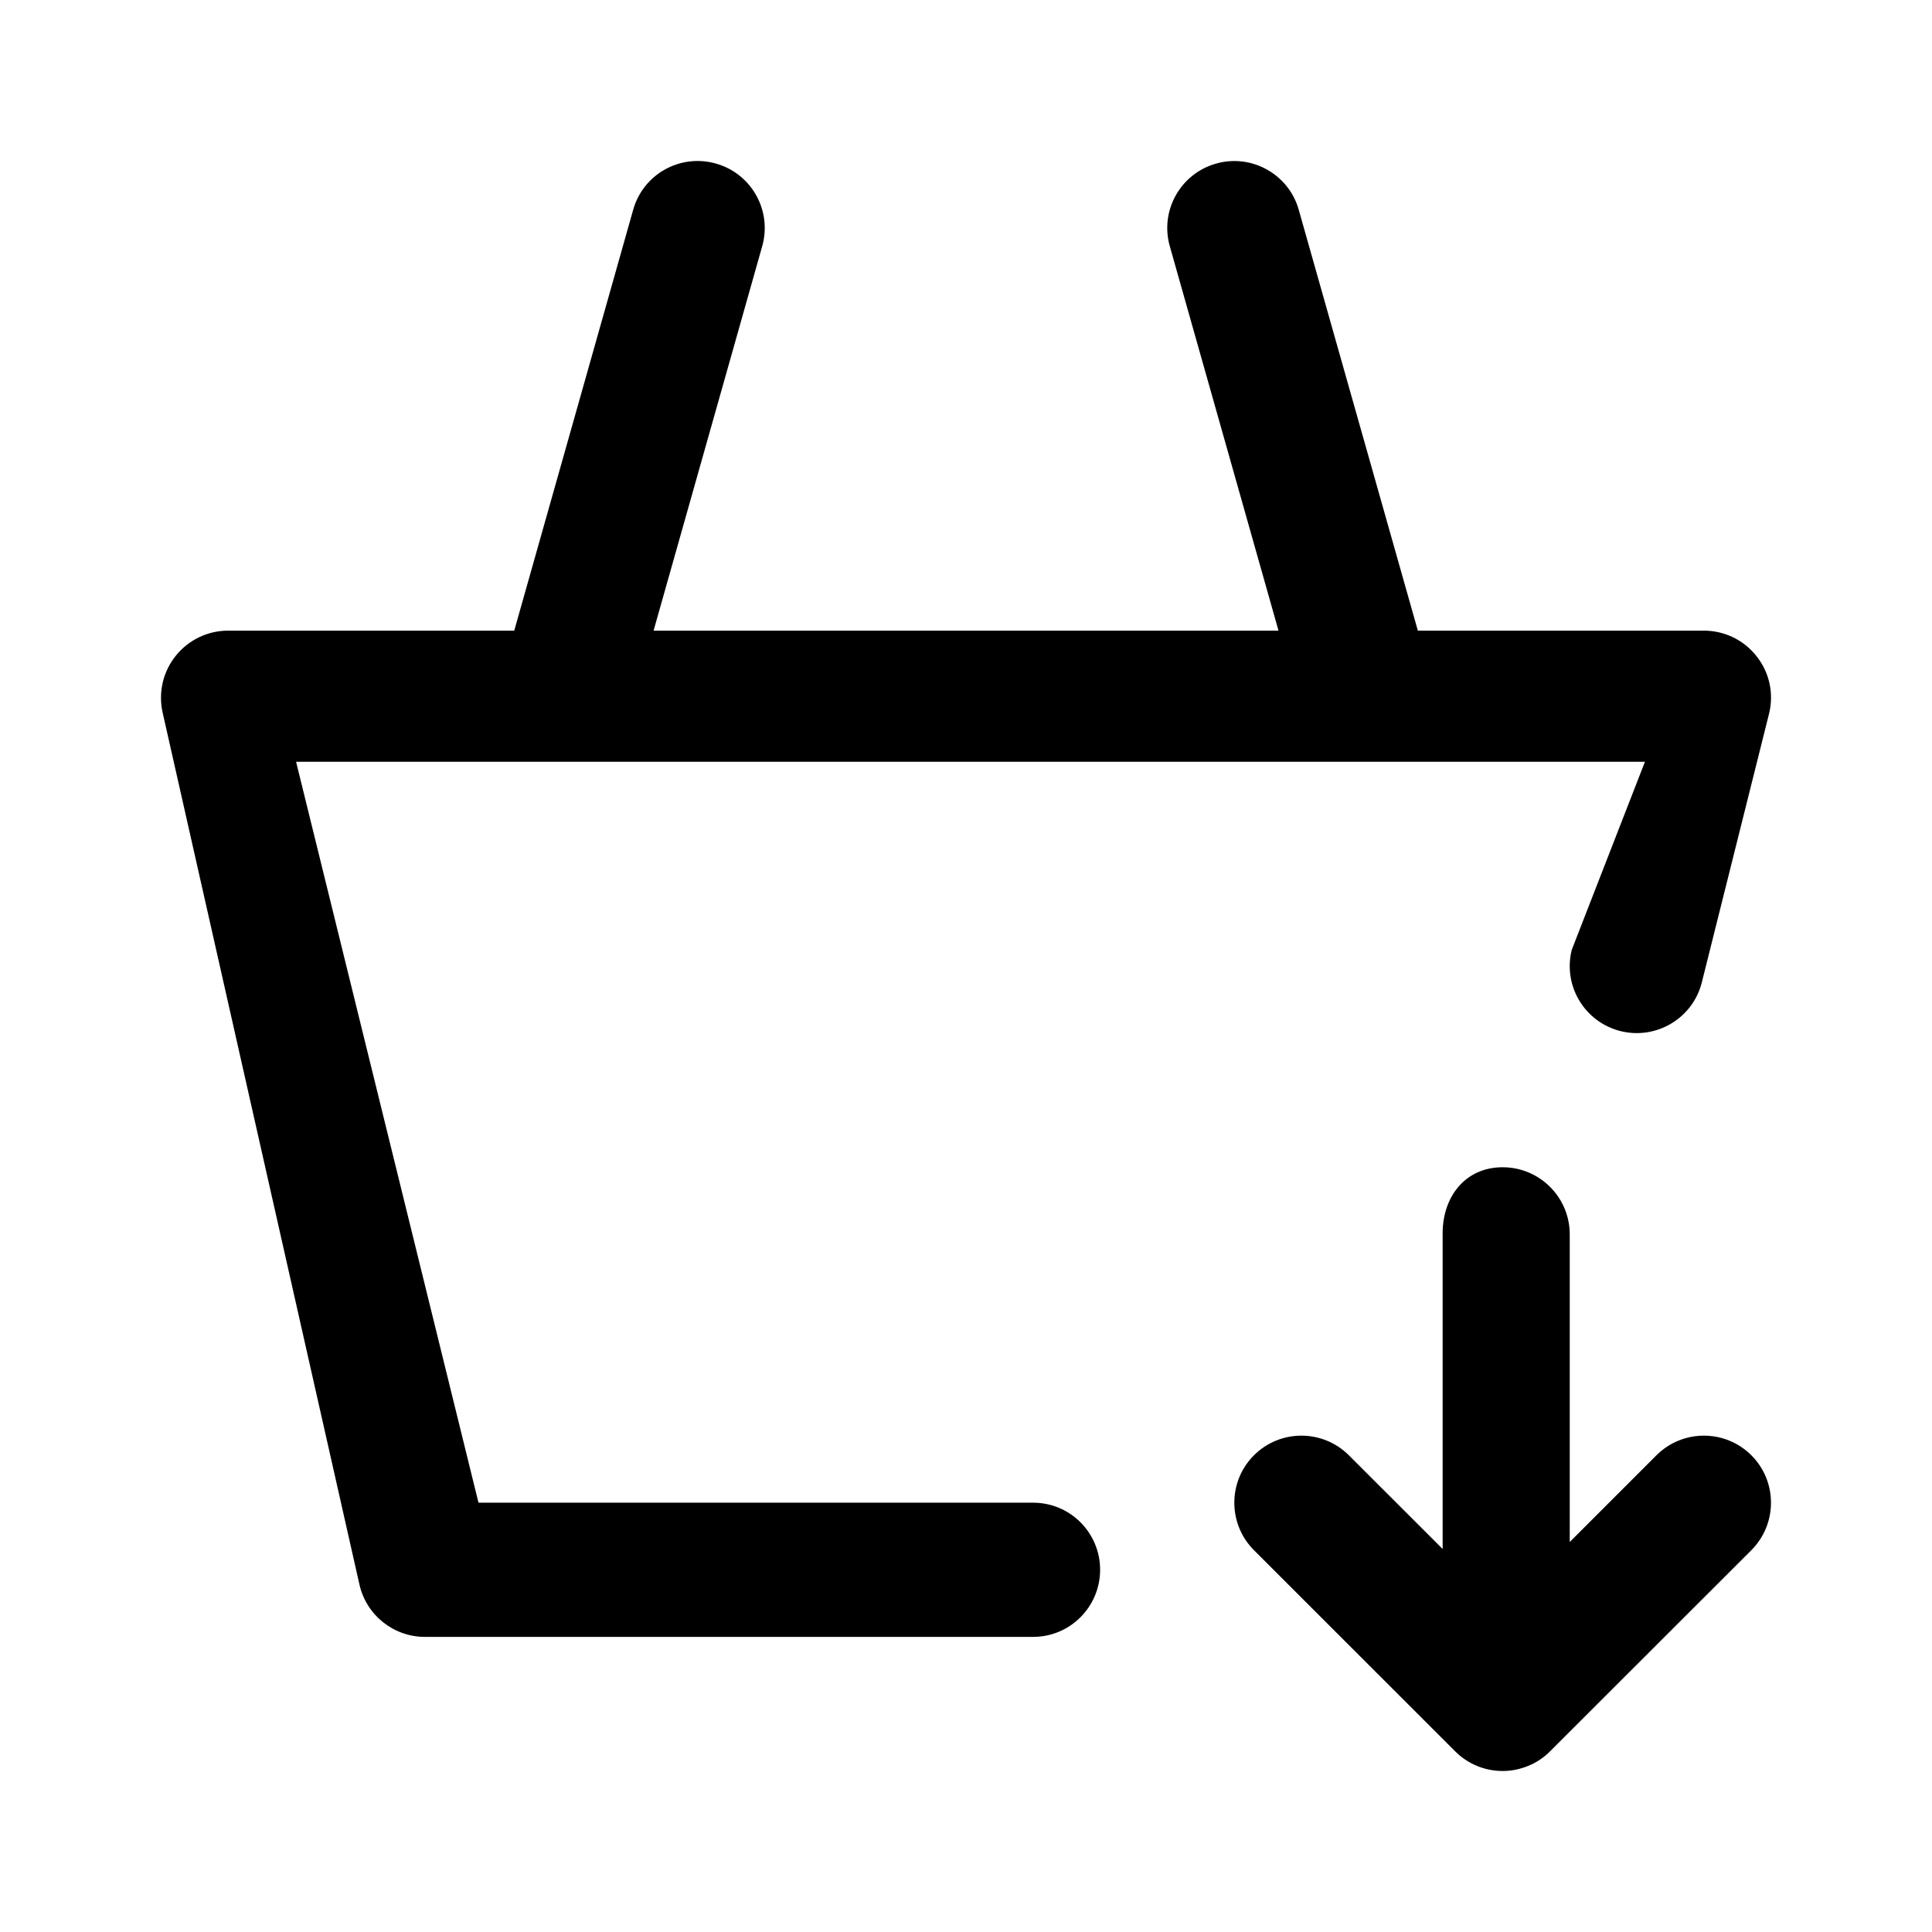 <svg viewBox="0 0 24 24" fill="none" xmlns="http://www.w3.org/2000/svg">
<path fill-rule="evenodd" clip-rule="evenodd" d="M21.141 12.202C21.03 12.649 20.576 12.919 20.132 12.809C19.684 12.697 19.413 12.245 19.525 11.799L20.434 9.463H3.678L5.944 18.667H12.834C13.294 18.667 13.666 19.04 13.666 19.5C13.666 19.96 13.294 20.334 12.834 20.334H5.278C4.889 20.334 4.55 20.063 4.465 19.683L2.02 8.851C1.965 8.603 2.024 8.345 2.183 8.147C2.341 7.949 2.581 7.834 2.834 7.834H6.388L7.865 2.608C7.989 2.163 8.449 1.906 8.894 2.032C9.337 2.157 9.594 2.618 9.468 3.06L8.119 7.834H15.882L14.532 3.06C14.406 2.618 14.663 2.157 15.107 2.032C15.546 1.907 16.01 2.163 16.134 2.608L17.613 7.834H21.166C21.423 7.834 21.666 7.952 21.823 8.155C21.982 8.356 22.038 8.62 21.975 8.869L21.141 12.202ZM16.756 18.078L17.921 19.242V15.321C17.921 14.861 18.206 14.5 18.666 14.5C19.127 14.5 19.5 14.874 19.5 15.334V19.155L20.577 18.078C20.903 17.753 21.43 17.753 21.756 18.078C22.081 18.403 22.081 18.931 21.756 19.257L19.257 21.754C19.18 21.832 19.088 21.894 18.985 21.936C18.883 21.978 18.775 22 18.666 22C18.454 22 18.24 21.919 18.077 21.756L15.577 19.257C15.252 18.931 15.252 18.403 15.577 18.078C15.903 17.753 16.43 17.753 16.756 18.078Z" fill="currentColor"/>
</svg>